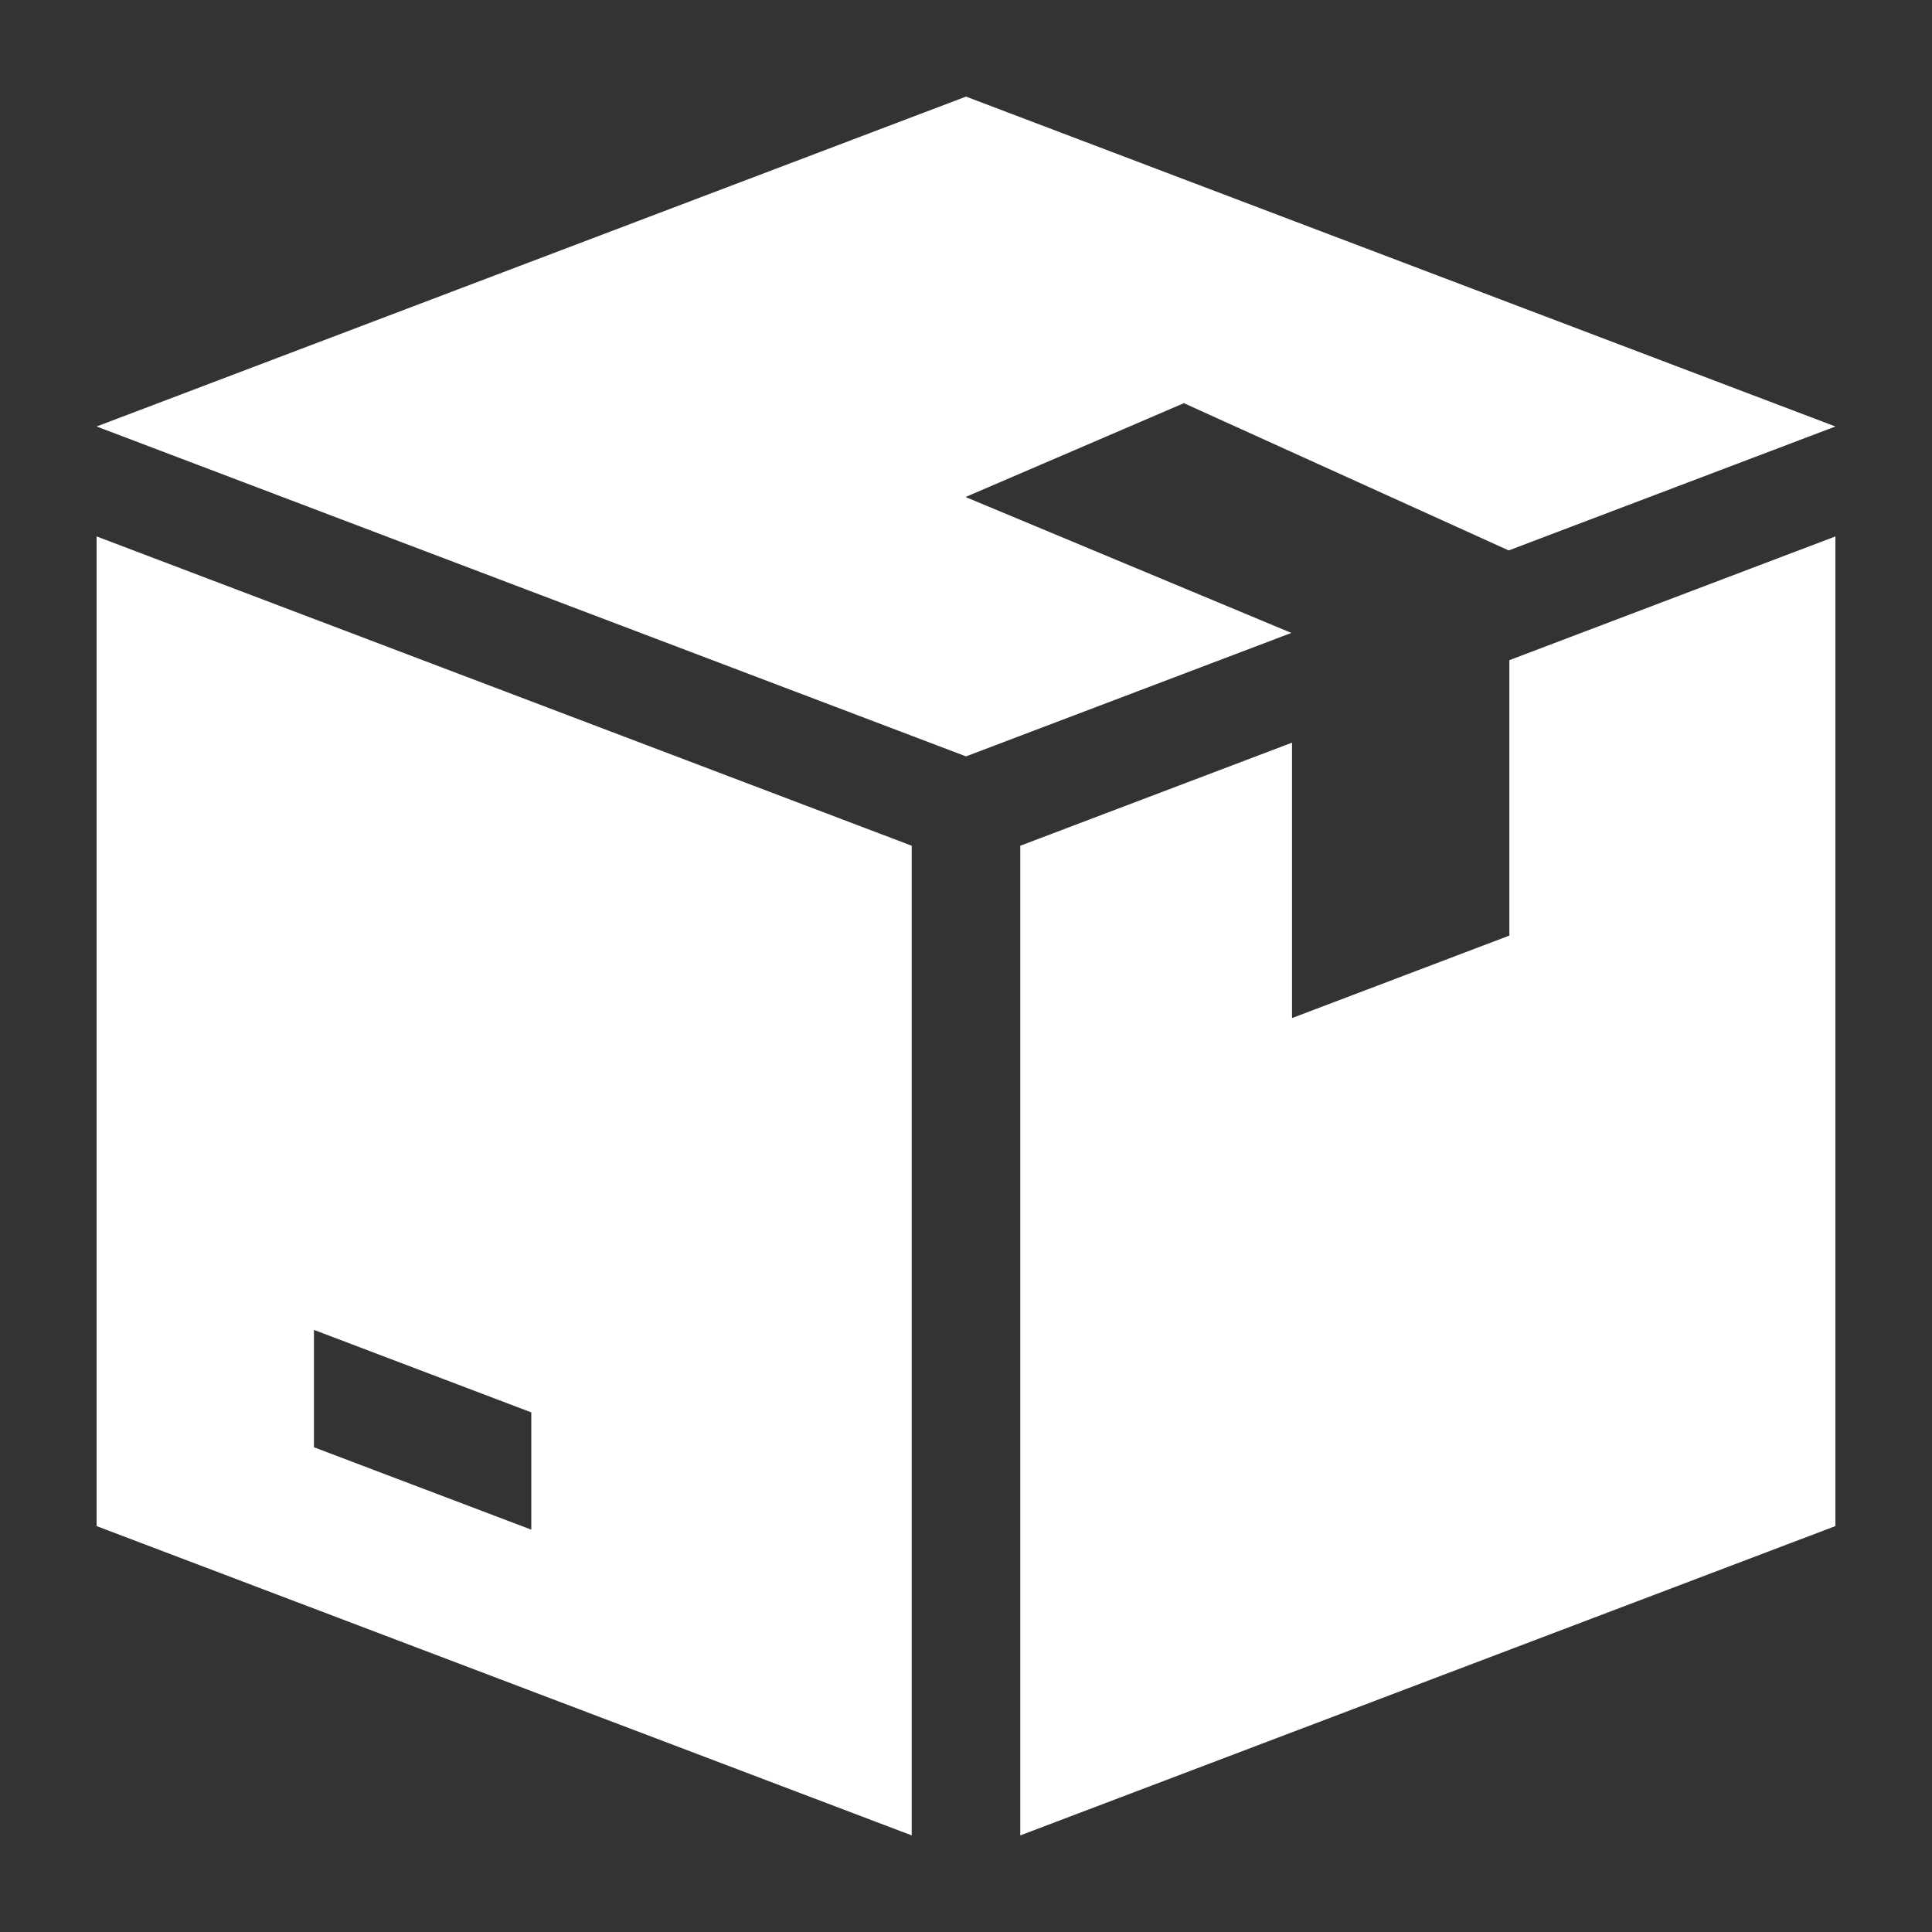 <svg width="20" height="20" viewBox="0 0 20 20" fill="none" xmlns="http://www.w3.org/2000/svg">
<rect x="0" y="0" width="20" height="20" fill="#333333" stroke="none"/>
<path d="M12.25 4.176V4.171L15.618 5.698L19 4.415L10 1L1 4.415L10 7.83L13.368 6.552L10 5.147V5.143L12.25 4.176Z" fill="white"/>
<path d="M1 5.553V15.798L9.438 19V8.755L1 5.553ZM5.5 15.835L3.25 14.982V13.767L5.5 14.621V15.835Z" fill="white"/>
<path d="M15.625 6.834V9.685L13.375 10.539V7.688L10.562 8.755V19L19 15.798V5.553L15.625 6.834Z" fill="white"/>
</svg>
